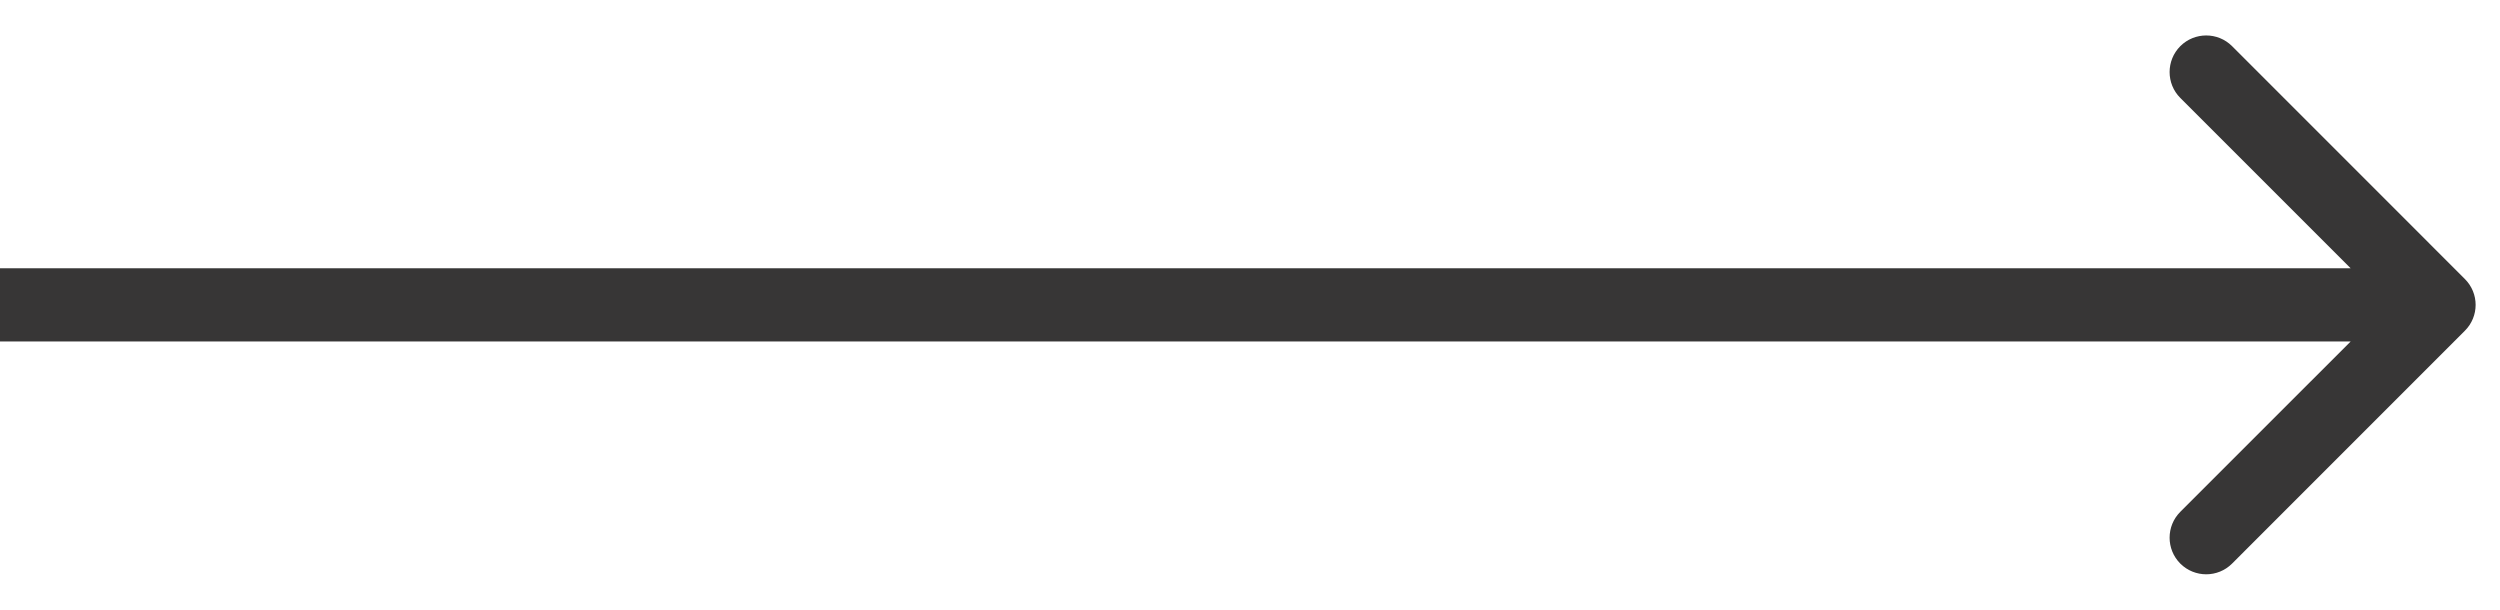 <svg width="41" height="10" viewBox="0 0 41 10" fill="none" xmlns="http://www.w3.org/2000/svg">
<path d="M40.424 5.424C40.659 5.19 40.659 4.81 40.424 4.576L36.606 0.757C36.372 0.523 35.992 0.523 35.757 0.757C35.523 0.992 35.523 1.372 35.757 1.606L39.151 5L35.757 8.394C35.523 8.628 35.523 9.008 35.757 9.243C35.992 9.477 36.372 9.477 36.606 9.243L40.424 5.424ZM0 5.6H40V4.4H0V5.6Z" fill="#373636"/>
</svg>
